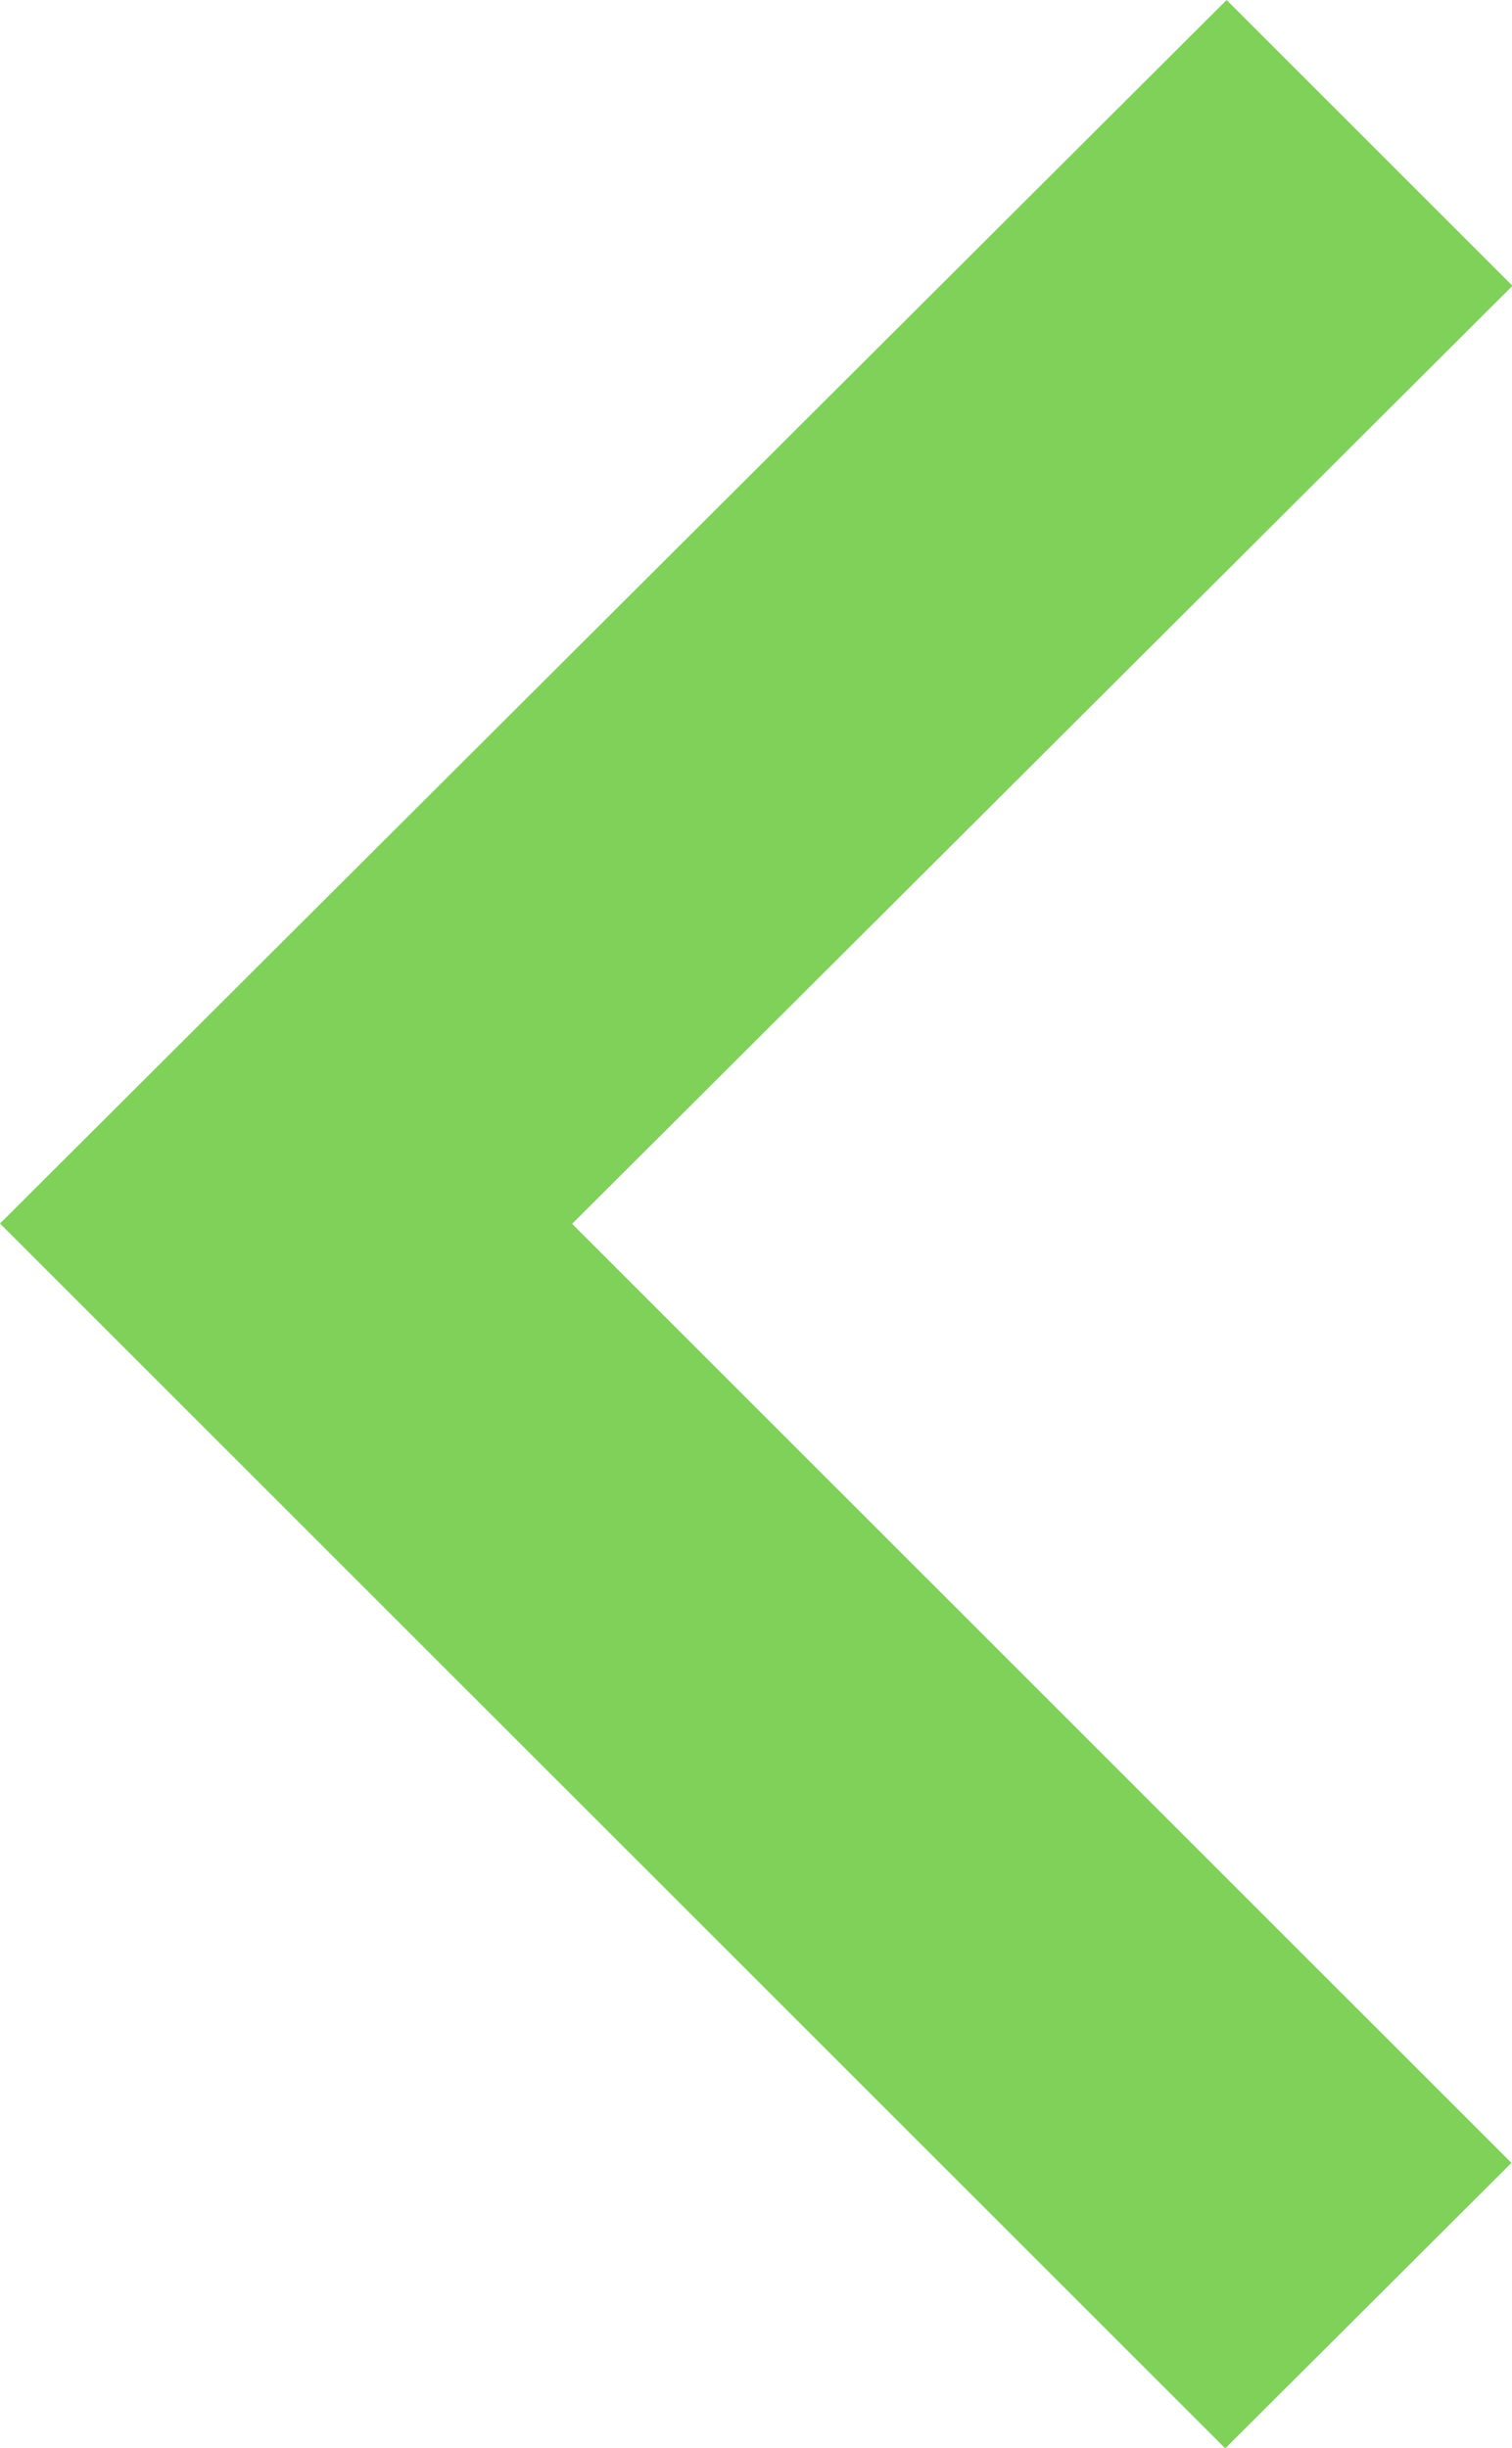 <svg xmlns="http://www.w3.org/2000/svg" width="189" height="305.969" viewBox="0 0 189 305.969">
<defs>
    <style>
      .cls-1 {
        fill: #49be15;
        fill-rule: evenodd;
        opacity: 0.7;
      }
    </style>
  </defs>
  <path id="Forma_1" data-name="Forma 1" class="cls-1" d="M153.158,306.032l35.776-35.68L71.514,152.987,189.063,35.752,153.327,0.032,0,152.948Z" transform="translate(0 -0.031)"/>
</svg>
